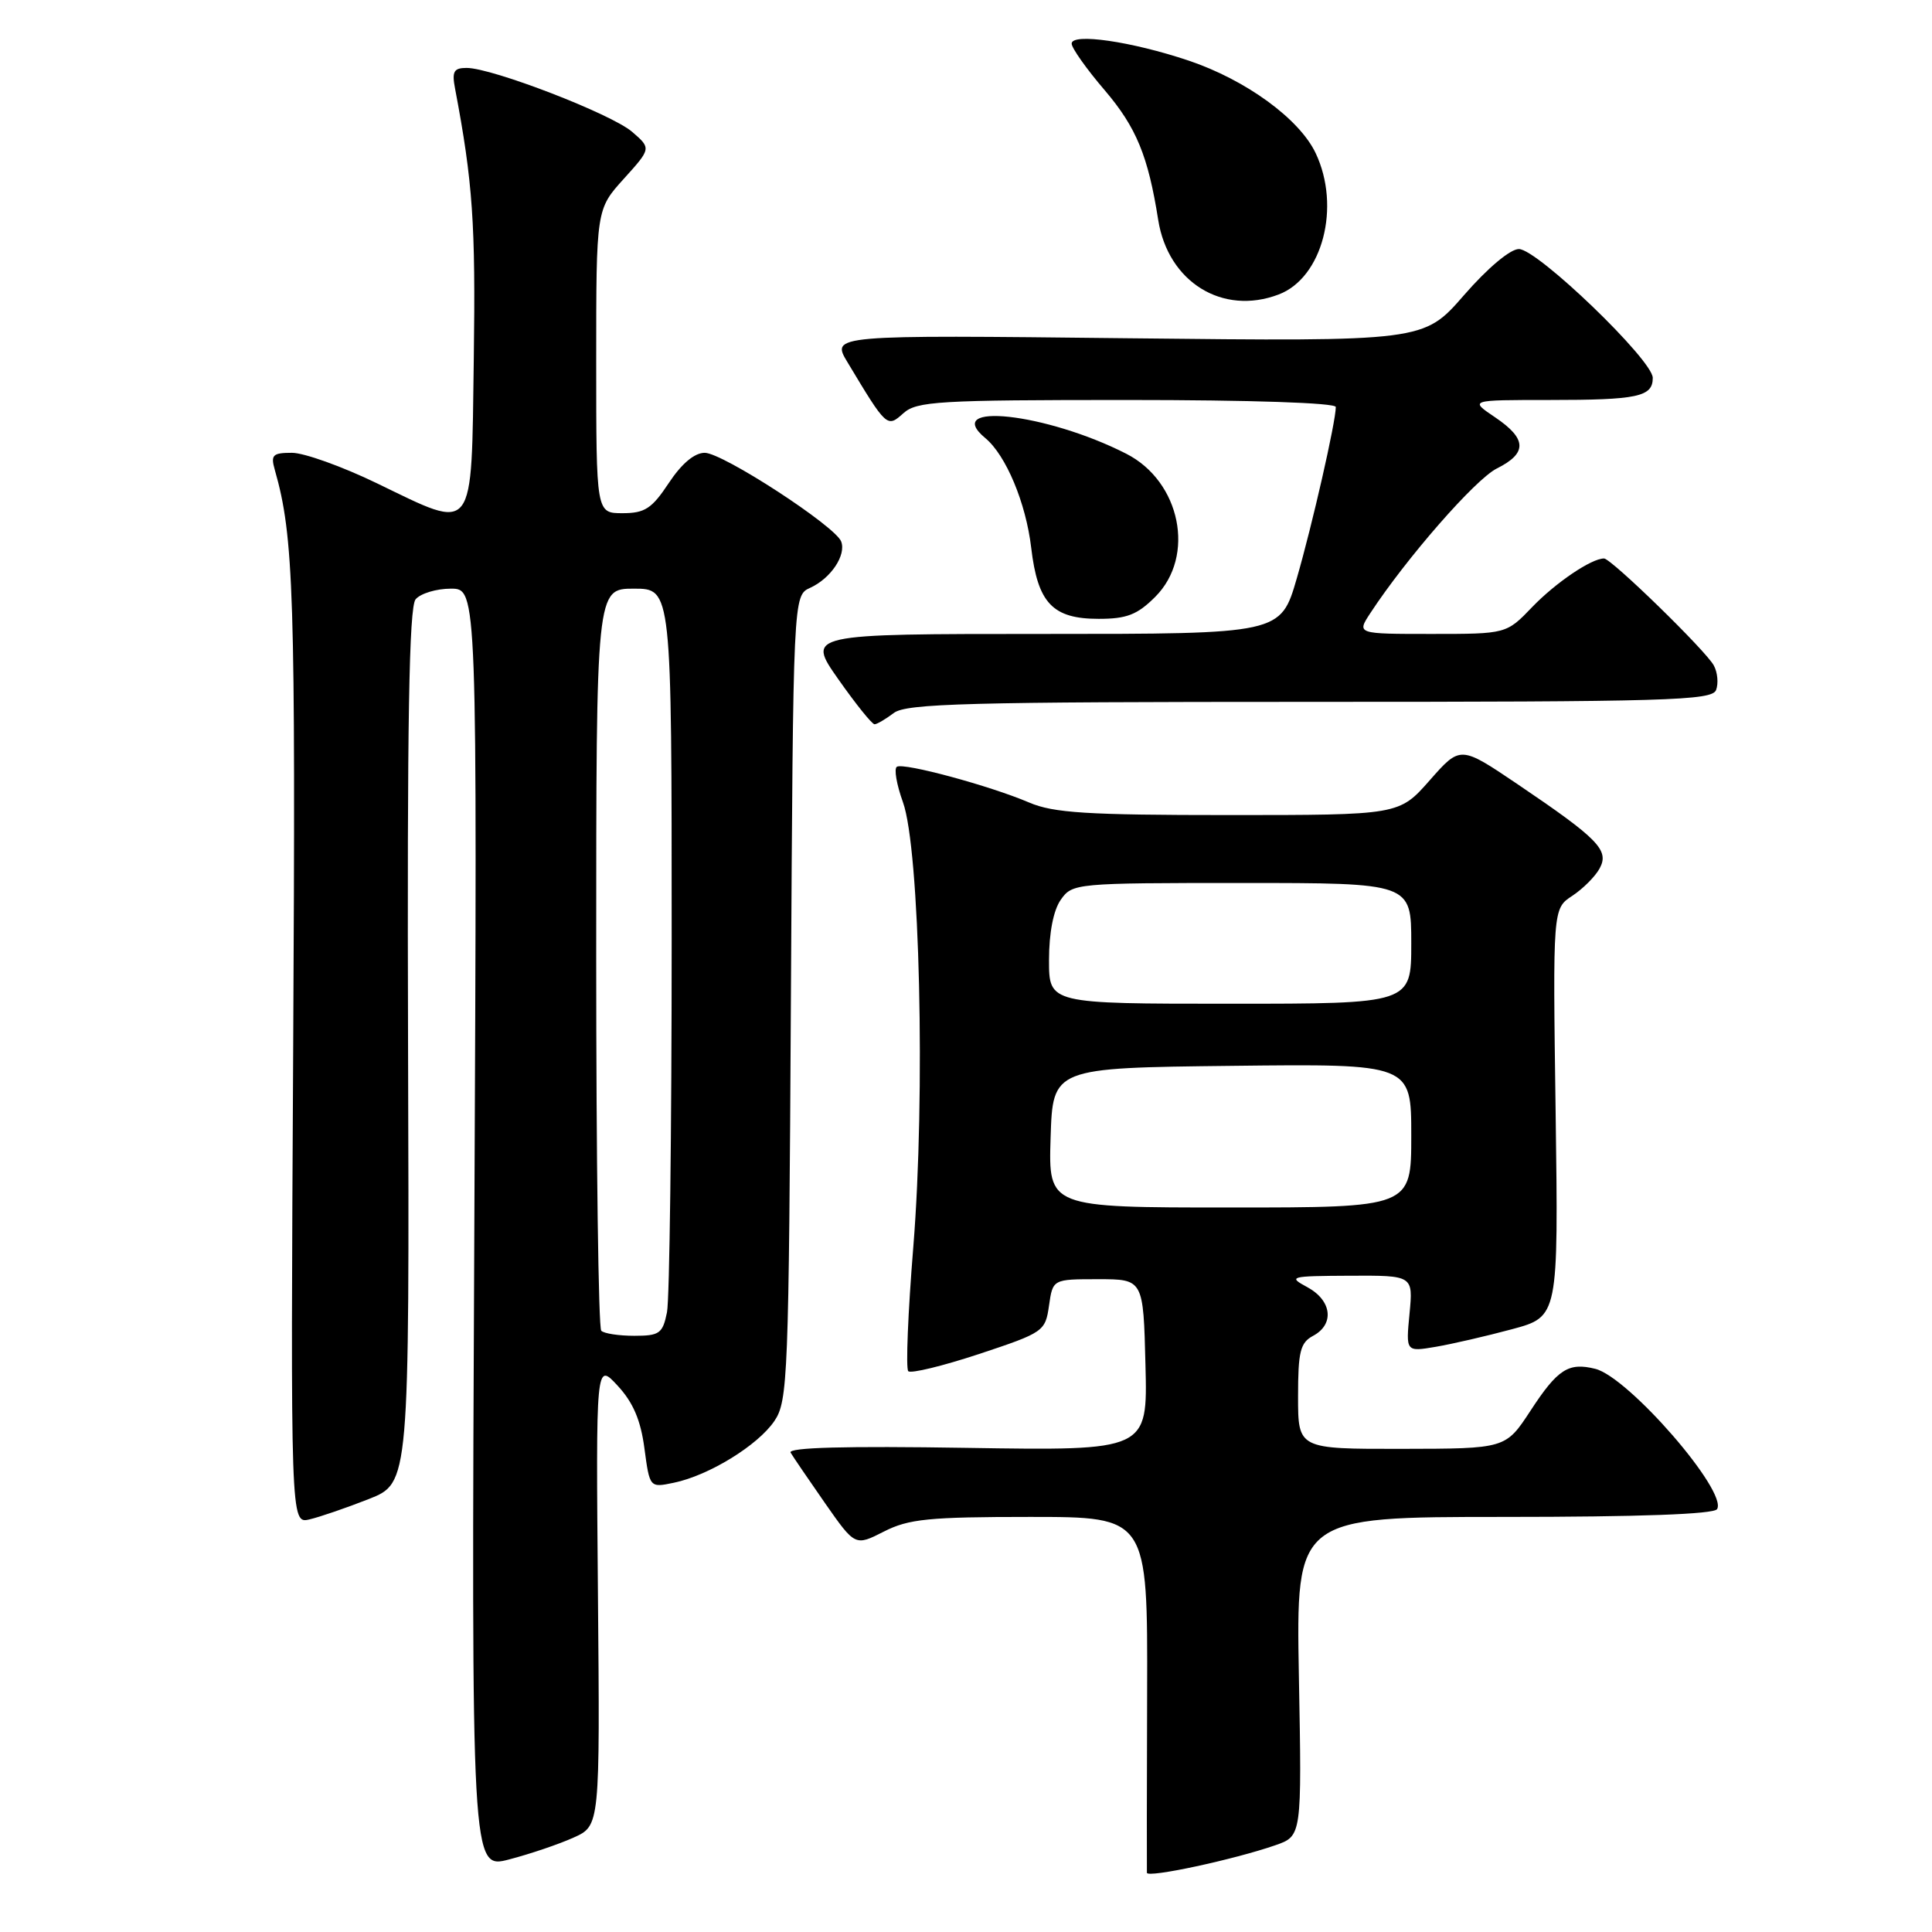 <?xml version="1.0" encoding="UTF-8" standalone="no"?>
<!DOCTYPE svg PUBLIC "-//W3C//DTD SVG 1.1//EN" "http://www.w3.org/Graphics/SVG/1.1/DTD/svg11.dtd" >
<svg xmlns="http://www.w3.org/2000/svg" xmlns:xlink="http://www.w3.org/1999/xlink" version="1.1" viewBox="0 0 256 256">
 <g >
 <path fill="currentColor"
d=" M 169.00 244.50 C 172.50 243.28 172.50 243.28 172.11 222.14 C 171.73 201.00 171.73 201.00 199.30 201.00 C 217.17 201.00 227.11 200.64 227.52 199.97 C 228.96 197.64 215.81 182.49 211.39 181.38 C 207.83 180.49 206.40 181.41 202.79 186.94 C 199.50 191.96 199.50 191.96 185.75 191.98 C 172.00 192.00 172.00 192.00 172.00 185.04 C 172.00 179.09 172.29 177.91 174.00 177.00 C 176.85 175.47 176.48 172.33 173.25 170.57 C 170.62 169.15 170.88 169.08 178.88 169.04 C 187.25 169.00 187.25 169.00 186.77 174.06 C 186.28 179.13 186.28 179.13 190.24 178.46 C 192.41 178.09 196.96 177.04 200.34 176.13 C 206.50 174.47 206.50 174.47 206.13 147.43 C 205.75 120.39 205.75 120.39 208.34 118.70 C 209.76 117.76 211.40 116.12 211.97 115.05 C 213.26 112.65 211.79 111.15 201.07 103.90 C 193.50 98.79 193.50 98.79 189.45 103.39 C 185.39 108.00 185.39 108.00 162.82 108.00 C 144.02 108.00 139.60 107.72 136.37 106.34 C 131.18 104.12 119.76 101.03 118.84 101.60 C 118.44 101.85 118.80 103.95 119.64 106.28 C 121.88 112.45 122.64 145.12 121.02 165.19 C 120.31 173.92 120.01 181.34 120.35 181.69 C 120.70 182.03 124.92 181.00 129.74 179.41 C 138.29 176.57 138.51 176.42 139.00 173.00 C 139.50 169.50 139.50 169.50 145.50 169.50 C 151.50 169.50 151.50 169.50 151.78 180.87 C 152.07 192.23 152.07 192.23 128.12 191.85 C 112.04 191.59 104.36 191.80 104.76 192.48 C 105.09 193.04 107.15 196.06 109.33 199.19 C 113.31 204.88 113.31 204.88 117.12 202.94 C 120.40 201.27 123.05 201.00 136.49 201.00 C 152.07 201.00 152.07 201.00 152.00 224.25 C 151.96 237.04 151.95 247.79 151.97 248.15 C 152.00 248.88 163.54 246.40 169.00 244.50 Z  M 76.00 243.49 C 79.50 241.92 79.50 241.92 79.23 211.21 C 78.96 180.50 78.96 180.50 81.83 183.60 C 83.89 185.82 84.90 188.18 85.39 191.92 C 86.09 197.14 86.09 197.14 89.29 196.47 C 93.93 195.51 100.42 191.52 102.61 188.29 C 104.40 185.65 104.52 182.56 104.80 132.21 C 105.10 78.91 105.10 78.91 107.35 77.89 C 110.09 76.64 112.15 73.56 111.46 71.75 C 110.67 69.70 95.76 60.00 93.38 60.00 C 92.02 60.00 90.32 61.43 88.62 64.00 C 86.37 67.40 85.44 68.00 82.49 68.00 C 79.00 68.00 79.00 68.00 79.00 47.87 C 79.00 27.74 79.00 27.74 82.65 23.70 C 86.30 19.66 86.30 19.66 83.75 17.46 C 80.99 15.09 65.22 9.00 61.83 9.00 C 60.13 9.00 59.86 9.47 60.30 11.75 C 62.65 24.14 63.03 29.65 62.78 47.50 C 62.45 71.18 63.07 70.38 49.97 64.05 C 45.37 61.82 40.29 60.00 38.69 60.00 C 36.13 60.00 35.85 60.28 36.41 62.25 C 38.94 71.08 39.18 78.76 38.85 138.71 C 38.50 201.91 38.50 201.91 41.00 201.33 C 42.38 201.01 45.92 199.79 48.87 198.63 C 54.25 196.50 54.25 196.50 54.07 138.66 C 53.94 95.65 54.20 80.47 55.07 79.41 C 55.72 78.64 57.82 78.00 59.74 78.00 C 63.24 78.00 63.24 78.00 62.85 162.85 C 62.45 247.70 62.45 247.70 67.48 246.38 C 70.24 245.66 74.08 244.36 76.00 243.49 Z  M 118.44 94.47 C 120.09 93.22 128.35 93.00 173.58 93.00 C 221.04 93.00 226.85 92.83 227.39 91.43 C 227.72 90.56 227.59 89.10 227.09 88.18 C 226.06 86.24 213.49 74.00 212.54 74.00 C 210.87 74.00 206.16 77.19 203.05 80.41 C 199.61 84.00 199.61 84.00 189.69 84.00 C 179.77 84.00 179.77 84.00 181.57 81.25 C 186.35 73.96 195.49 63.50 198.33 62.08 C 202.40 60.05 202.34 58.15 198.10 55.29 C 194.70 53.00 194.70 53.00 205.27 53.00 C 217.01 53.00 219.00 52.58 219.00 50.07 C 219.00 47.71 203.71 33.00 201.26 33.00 C 200.11 33.00 197.12 35.51 193.97 39.13 C 188.64 45.25 188.64 45.25 149.38 44.82 C 110.11 44.38 110.11 44.38 112.31 48.02 C 117.50 56.66 117.54 56.70 119.71 54.75 C 121.47 53.17 124.38 53.00 149.33 53.00 C 165.82 53.00 177.00 53.38 177.00 53.93 C 177.00 55.88 173.88 69.58 171.83 76.64 C 169.69 84.00 169.69 84.00 138.28 84.00 C 106.87 84.00 106.87 84.00 111.08 90.00 C 113.40 93.30 115.56 95.99 115.89 95.97 C 116.23 95.95 117.37 95.28 118.44 94.47 Z  M 153.08 79.08 C 158.45 73.70 156.44 63.79 149.23 60.12 C 138.64 54.72 124.70 53.19 130.57 58.06 C 133.30 60.33 135.94 66.64 136.64 72.58 C 137.50 79.92 139.48 82.00 145.58 82.00 C 149.30 82.00 150.70 81.46 153.08 79.08 Z  M 169.43 39.02 C 175.24 36.82 177.70 27.39 174.33 20.29 C 172.18 15.75 165.08 10.58 157.50 8.03 C 149.94 5.49 142.00 4.34 142.00 5.78 C 142.00 6.36 143.97 9.15 146.39 11.97 C 150.57 16.88 152.13 20.66 153.47 29.15 C 154.78 37.38 162.00 41.85 169.43 39.02 Z  M 139.21 150.75 C 139.50 141.50 139.50 141.50 163.25 141.23 C 187.00 140.96 187.00 140.96 187.00 150.48 C 187.00 160.00 187.00 160.00 162.96 160.00 C 138.92 160.00 138.92 160.00 139.21 150.75 Z  M 139.00 127.22 C 139.00 123.61 139.58 120.61 140.56 119.22 C 142.09 117.04 142.50 117.00 164.56 117.00 C 187.00 117.00 187.00 117.00 187.00 125.00 C 187.00 133.00 187.00 133.00 163.00 133.00 C 139.00 133.00 139.00 133.00 139.00 127.22 Z  M 79.67 176.33 C 79.30 175.97 79.00 153.69 79.00 126.83 C 79.00 78.00 79.00 78.00 84.00 78.00 C 89.00 78.00 89.00 78.00 89.00 124.38 C 89.00 149.88 88.72 172.16 88.38 173.88 C 87.81 176.70 87.39 177.00 84.04 177.00 C 82.00 177.00 80.03 176.70 79.67 176.33 Z "/>
</g>
</svg>